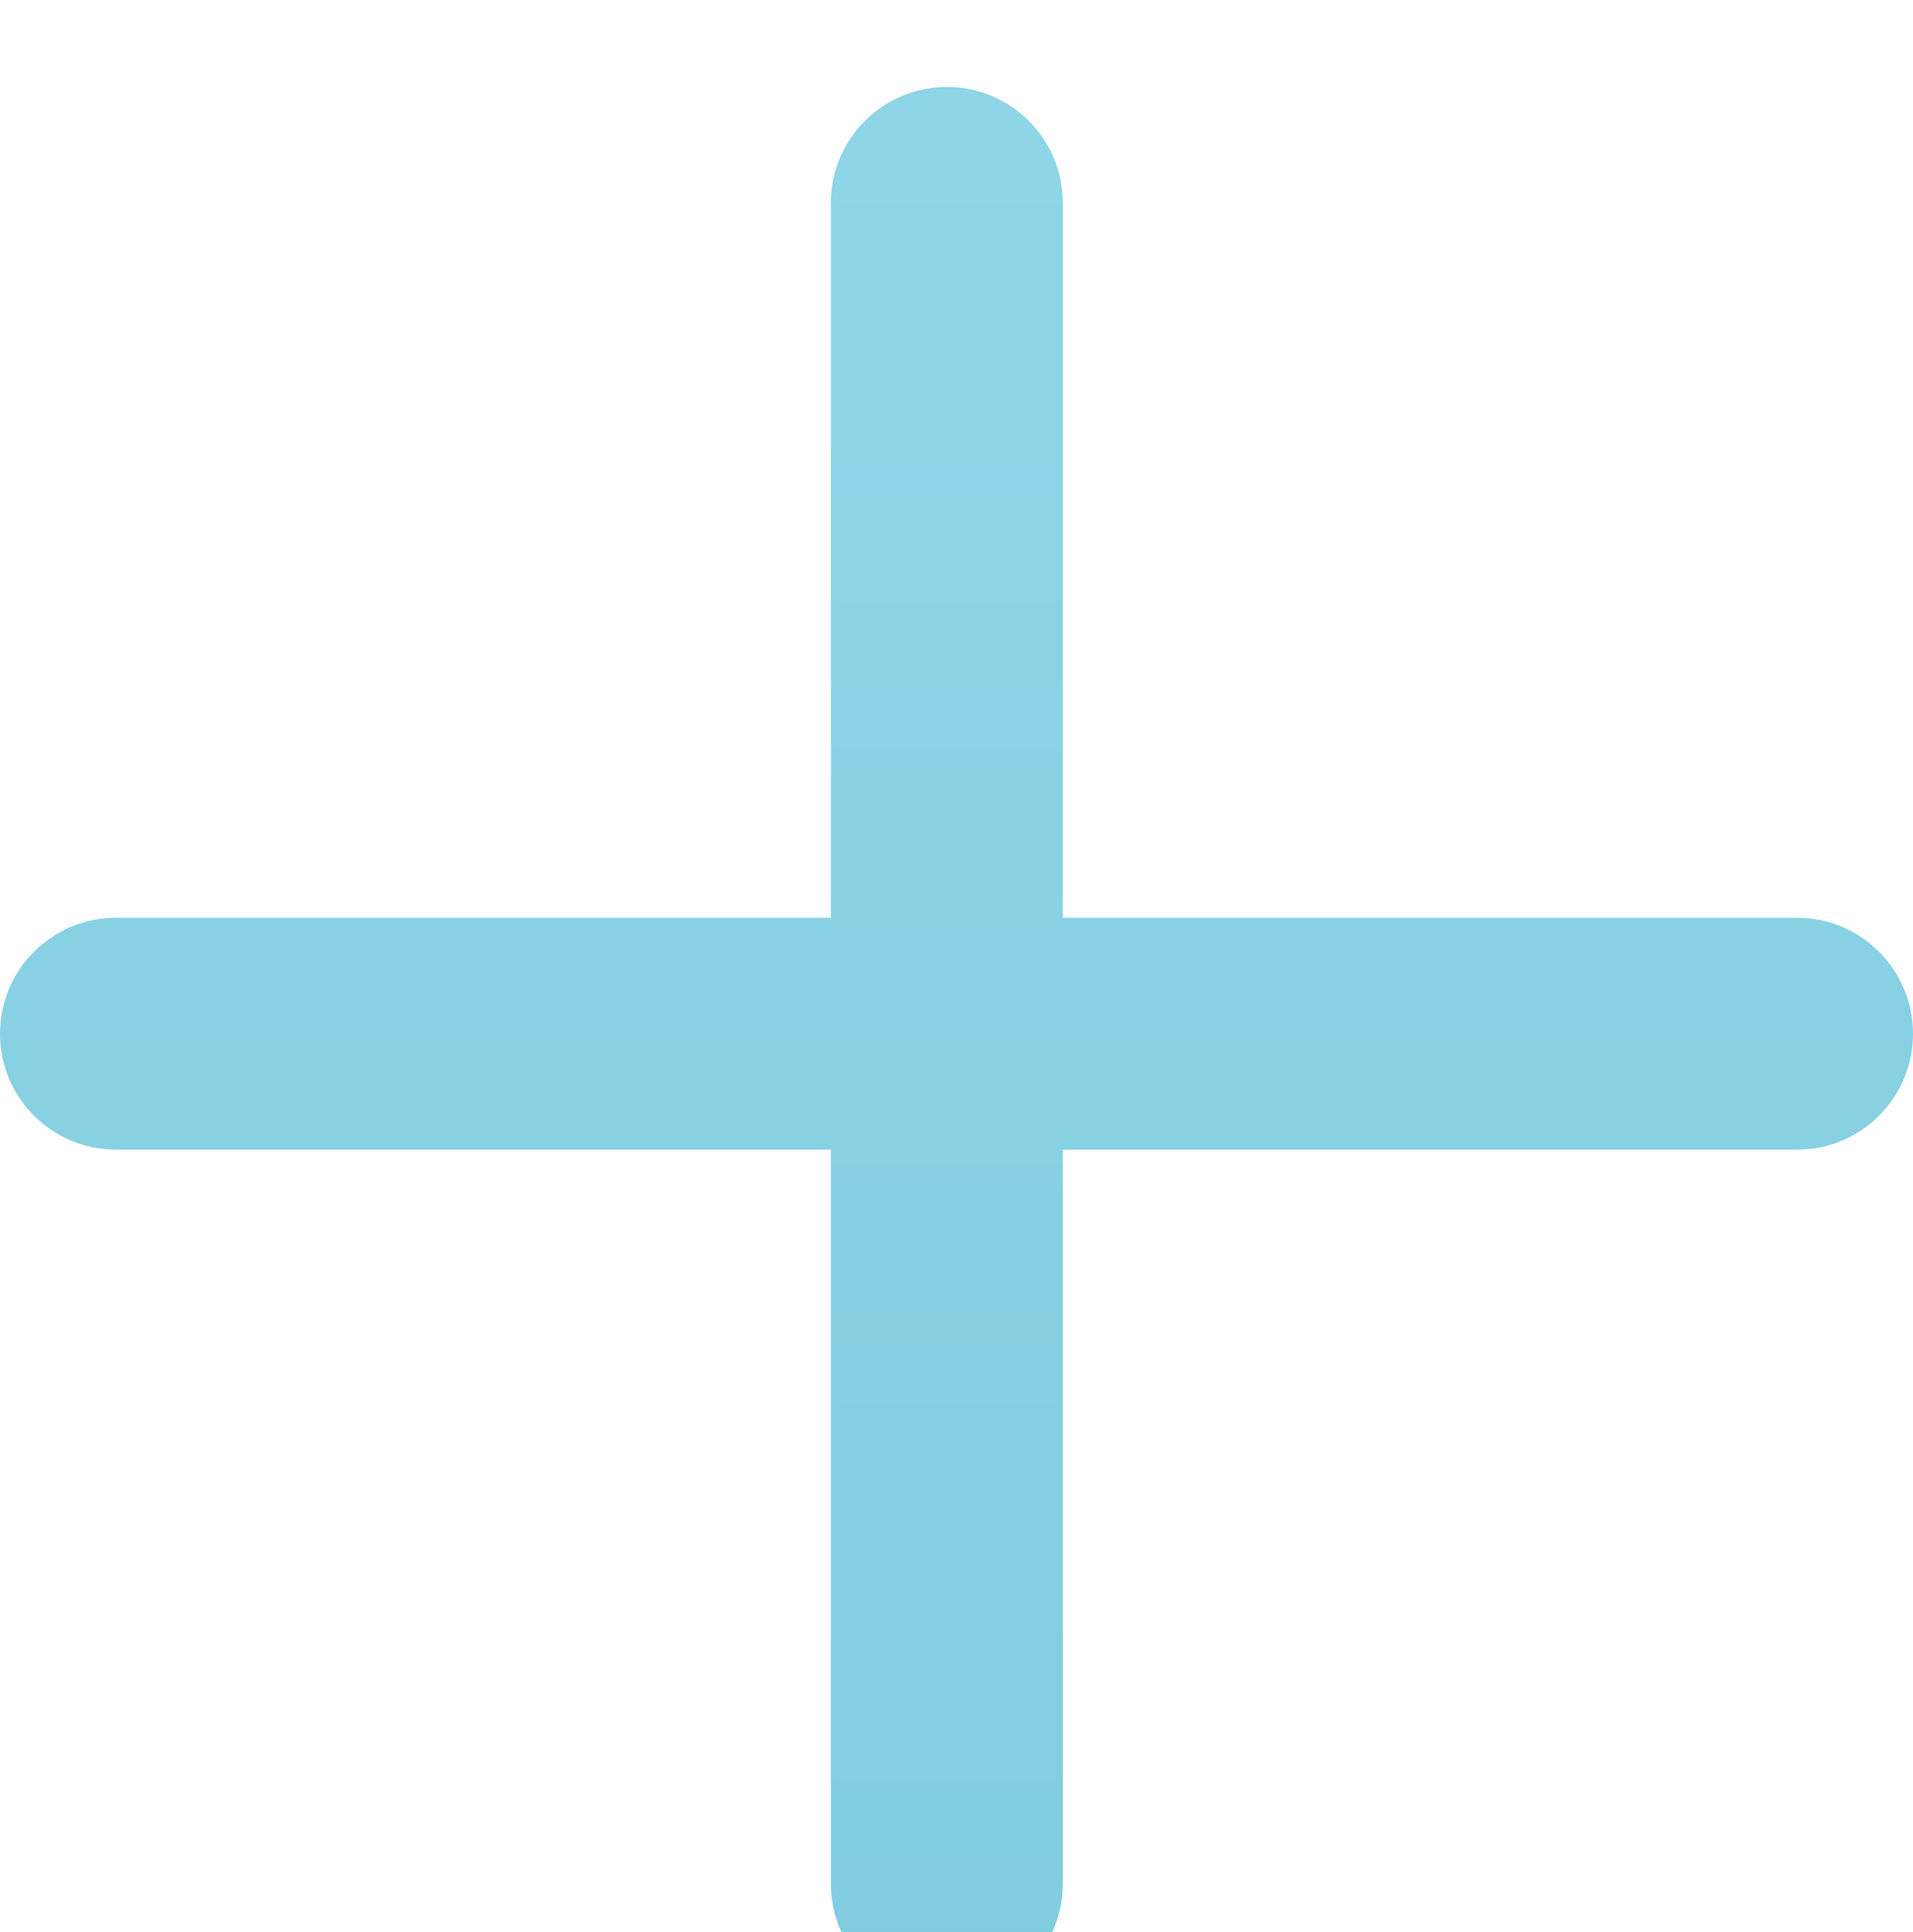 <svg width="99" height="100" viewBox="0 0 99 100" fill="none" xmlns="http://www.w3.org/2000/svg">
<g filter="url(#filter0_i_256_294)">
<path d="M93 43.5C96.314 43.5 99 46.186 99 49.5C99 52.814 96.314 55.5 93 55.5L6 55.5C2.686 55.5 1.17422e-07 52.814 2.62268e-07 49.5C4.07115e-07 46.186 2.686 43.5 6 43.5L93 43.5Z" fill="url(#paint0_linear_256_294)"/>
<path d="M43 6.5C43 3.186 45.686 0.5 49 0.5C52.314 0.5 55 3.186 55 6.5V93.5C55 96.814 52.314 99.5 49 99.5C45.686 99.5 43 96.814 43 93.5V6.5Z" fill="url(#paint1_linear_256_294)"/>
</g>
<defs>
<filter id="filter0_i_256_294" x="0" y="0.5" width="99" height="103" filterUnits="userSpaceOnUse" color-interpolation-filters="sRGB">
<feFlood flood-opacity="0" result="BackgroundImageFix"/>
<feBlend mode="normal" in="SourceGraphic" in2="BackgroundImageFix" result="shape"/>
<feColorMatrix in="SourceAlpha" type="matrix" values="0 0 0 0 0 0 0 0 0 0 0 0 0 0 0 0 0 0 127 0" result="hardAlpha"/>
<feOffset dy="4"/>
<feGaussianBlur stdDeviation="2"/>
<feComposite in2="hardAlpha" operator="arithmetic" k2="-1" k3="1"/>
<feColorMatrix type="matrix" values="0 0 0 0 0 0 0 0 0 0 0 0 0 0 0 0 0 0 0.25 0"/>
<feBlend mode="normal" in2="shape" result="effect1_innerShadow_256_294"/>
</filter>
<linearGradient id="paint0_linear_256_294" x1="49" y1="0.5" x2="49" y2="99.5" gradientUnits="userSpaceOnUse">
<stop stop-color="#8ED5E7"/>
<stop offset="1" stop-color="#81CDE0"/>
</linearGradient>
<linearGradient id="paint1_linear_256_294" x1="49" y1="0.5" x2="49" y2="99.5" gradientUnits="userSpaceOnUse">
<stop stop-color="#8ED5E7"/>
<stop offset="1" stop-color="#81CDE0"/>
</linearGradient>
</defs>
</svg>
